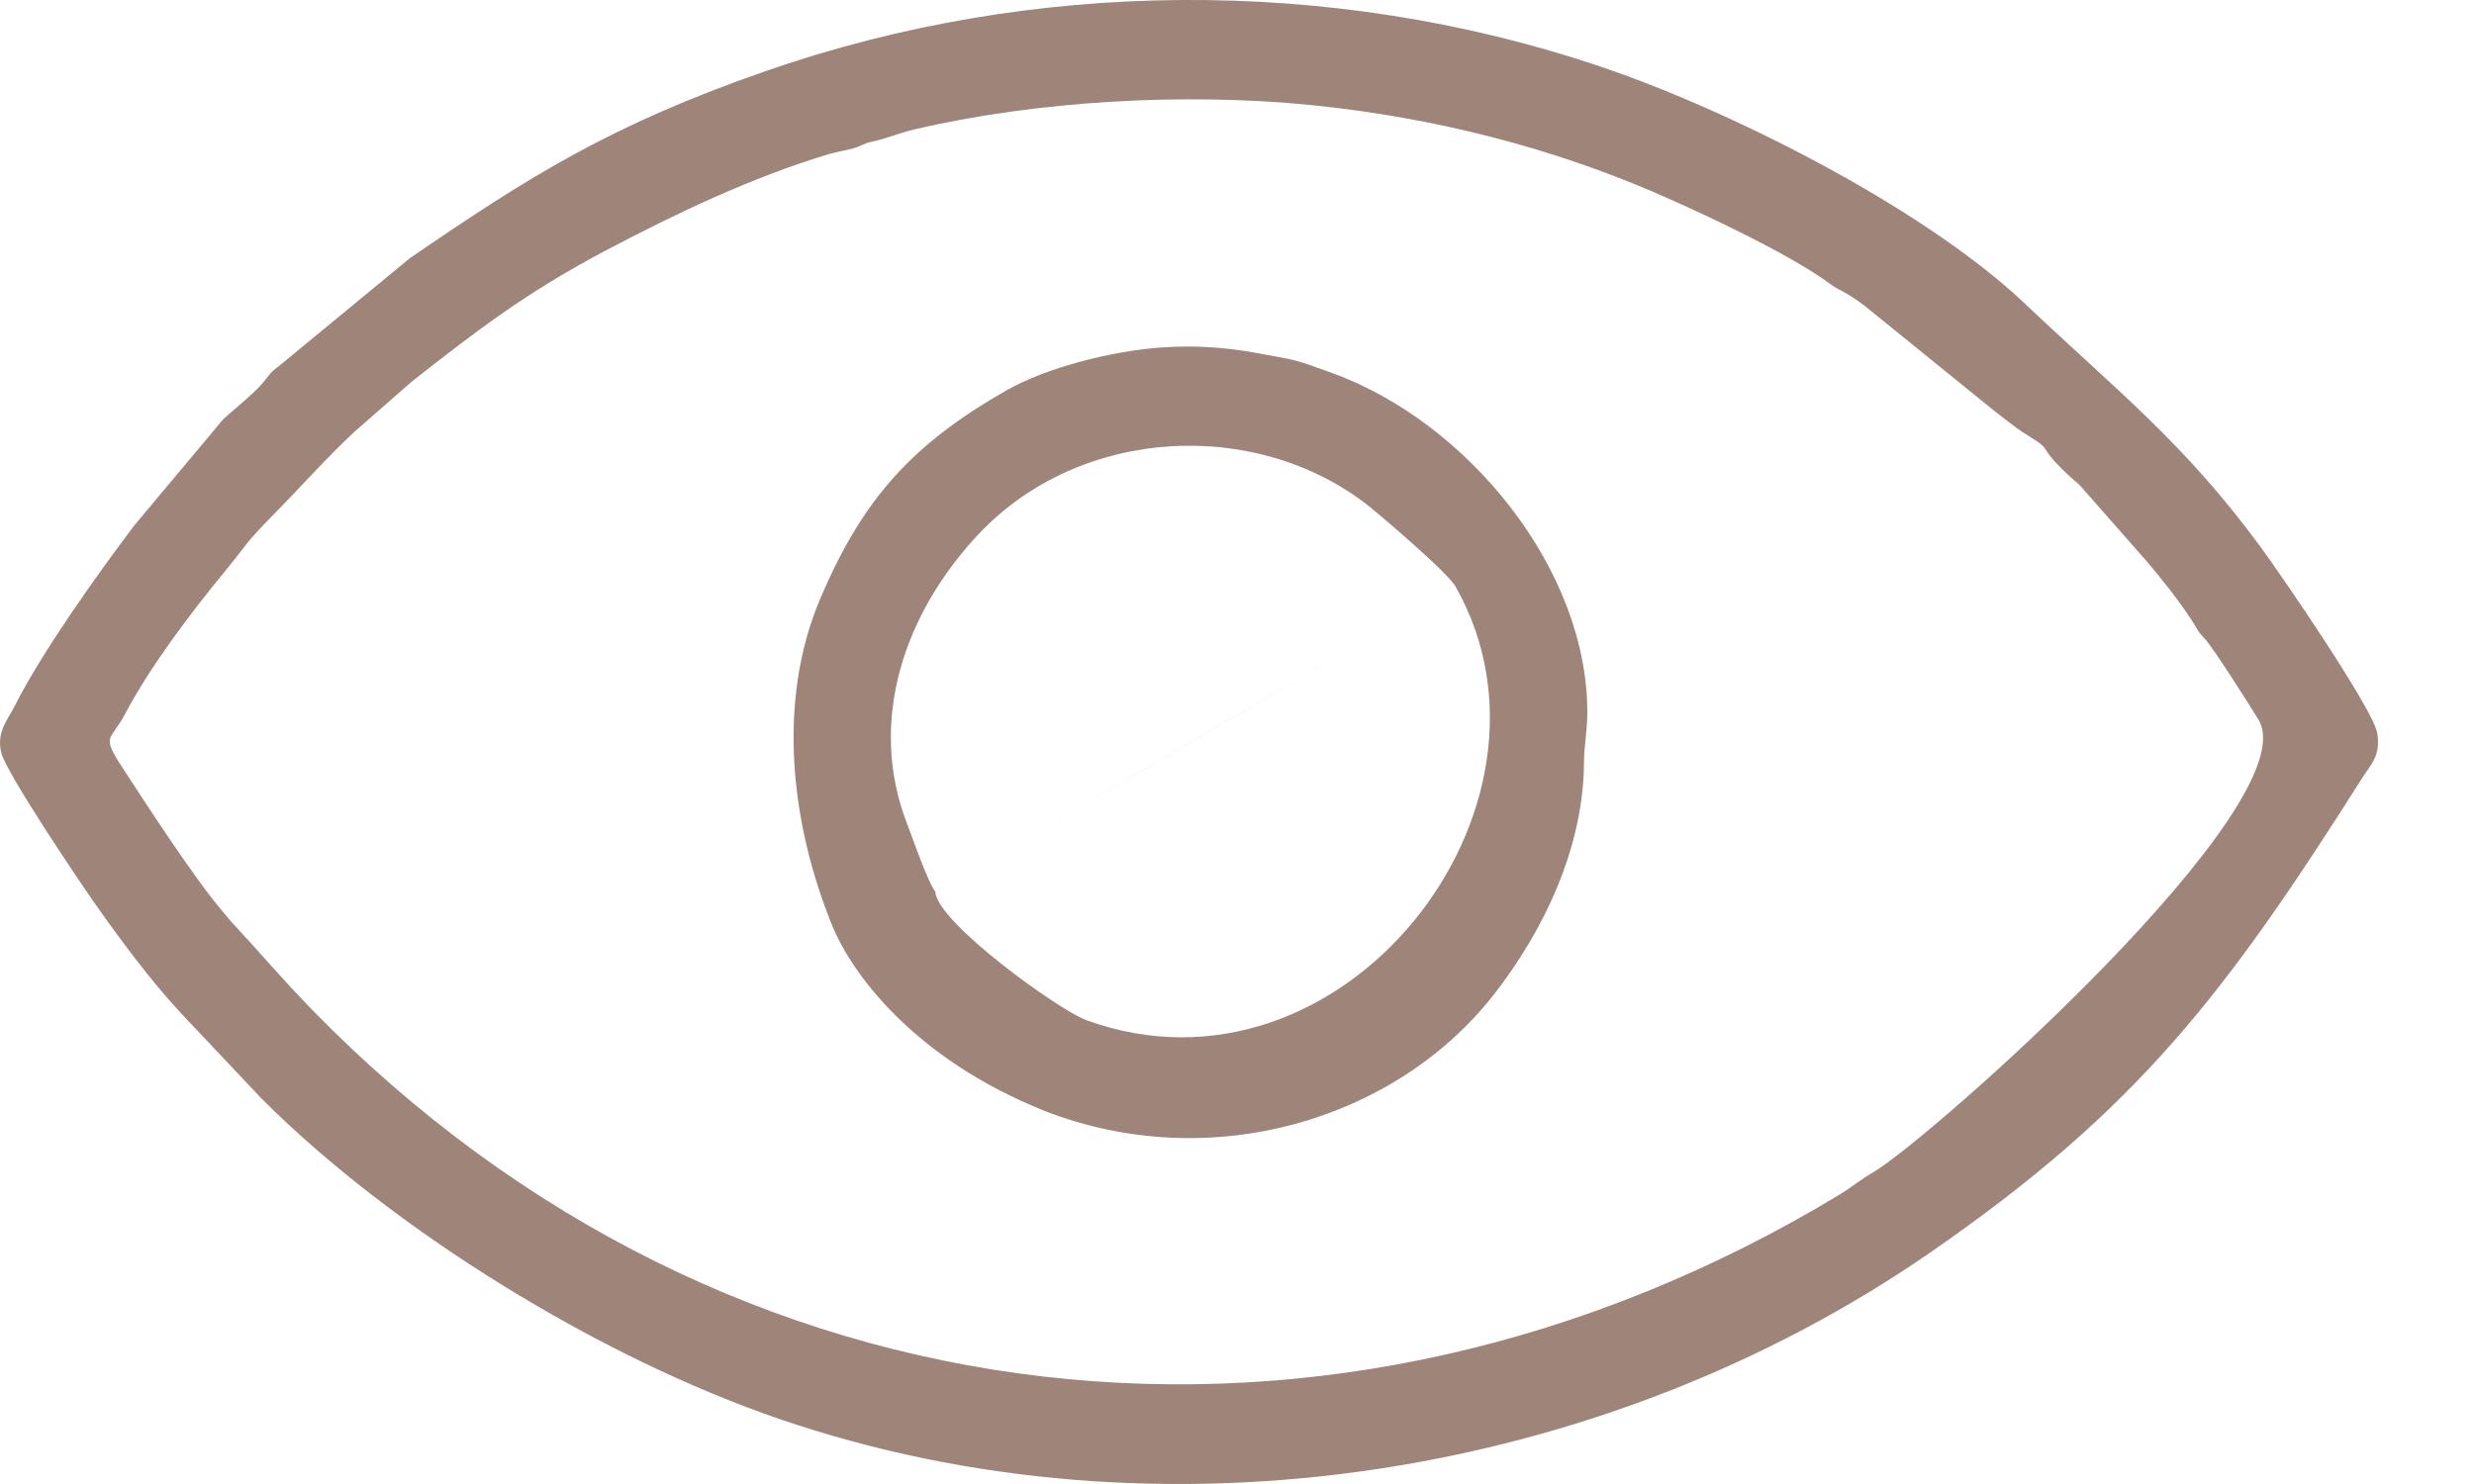 <svg width="20" height="12" viewBox="0 0 20 12" fill="none" xmlns="http://www.w3.org/2000/svg">
<path fill-rule="evenodd" clip-rule="evenodd" d="M2.523 8.165C2.27 7.905 2.117 7.719 1.893 7.479C1.858 7.442 1.841 7.418 1.799 7.369C1.581 7.117 1.184 6.506 0.989 6.206C0.814 5.937 0.893 5.998 1.013 5.77C1.214 5.388 1.546 4.951 1.819 4.619C2.021 4.373 1.963 4.414 2.217 4.155C2.432 3.937 2.643 3.698 2.867 3.49L3.326 3.088C3.856 2.671 4.253 2.366 4.896 2.026C5.456 1.731 6.082 1.43 6.712 1.243C6.77 1.226 6.83 1.218 6.889 1.202C6.956 1.185 6.973 1.162 7.051 1.145C7.169 1.12 7.266 1.076 7.393 1.046C8.373 0.817 9.567 0.746 10.604 0.85C11.606 0.951 12.543 1.198 13.375 1.556C13.766 1.725 14.476 2.057 14.805 2.303C14.861 2.346 14.918 2.354 15.074 2.473L16.034 3.251C16.124 3.325 16.189 3.376 16.28 3.444C16.397 3.533 16.5 3.575 16.533 3.629C16.582 3.711 16.665 3.79 16.732 3.852C16.776 3.893 16.807 3.912 16.845 3.96L17.358 4.543C17.475 4.682 17.622 4.864 17.729 5.033C17.776 5.108 17.766 5.104 17.82 5.161C17.891 5.235 18.193 5.713 18.258 5.82C18.664 6.494 15.597 9.216 15.139 9.482C15.033 9.543 14.974 9.597 14.876 9.657C10.793 12.128 5.884 11.612 2.523 8.165ZM0.01 6.086C0.048 6.246 0.634 7.116 0.76 7.296C0.968 7.593 1.217 7.928 1.462 8.192L2.116 8.885C3.18 9.949 4.845 10.977 6.306 11.476C9.376 12.527 12.963 11.957 15.61 10.124C17.287 8.964 17.991 8.033 19.094 6.295C19.165 6.179 19.247 6.118 19.218 5.929C19.189 5.741 18.451 4.662 18.269 4.415C17.641 3.563 17.103 3.152 16.348 2.435C15.526 1.668 13.974 0.883 12.902 0.526C10.749 -0.191 8.35 -0.175 6.198 0.572C4.936 1.01 4.273 1.43 3.313 2.088L2.249 2.965C2.185 3.009 2.168 3.045 2.127 3.094C2.046 3.189 1.853 3.343 1.809 3.386C1.79 3.404 1.774 3.427 1.758 3.446L1.087 4.247C0.798 4.629 0.336 5.276 0.12 5.707C0.061 5.823 -0.03 5.919 0.01 6.086Z" fill="#9F8479"/>
<path fill-rule="evenodd" clip-rule="evenodd" d="M7.561 7.209C9.623 6.002 9.623 6.002 11.77 4.749C12.774 6.531 10.85 9.002 8.781 8.249C8.565 8.171 7.57 7.457 7.561 7.209ZM7.561 7.209C7.504 7.145 7.367 6.748 7.337 6.672C7.005 5.828 7.317 4.951 7.91 4.32C8.738 3.44 10.172 3.376 11.079 4.103C11.162 4.17 11.723 4.646 11.77 4.749C9.574 6.031 9.575 6.031 7.561 7.209ZM9.4 2.809C8.978 2.837 8.453 2.977 8.139 3.155C7.376 3.59 6.974 4.033 6.631 4.841C6.274 5.681 6.397 6.68 6.732 7.495C6.879 7.852 7.371 8.556 8.452 8.986C9.787 9.503 11.28 9.059 12.074 8.045C12.485 7.52 12.802 6.847 12.805 6.164C12.805 6.039 12.831 5.91 12.832 5.772C12.839 4.605 11.864 3.414 10.771 3.017C10.448 2.9 10.496 2.916 10.139 2.851C9.894 2.807 9.651 2.792 9.4 2.809Z" fill="#9F8479"/>
</svg>
